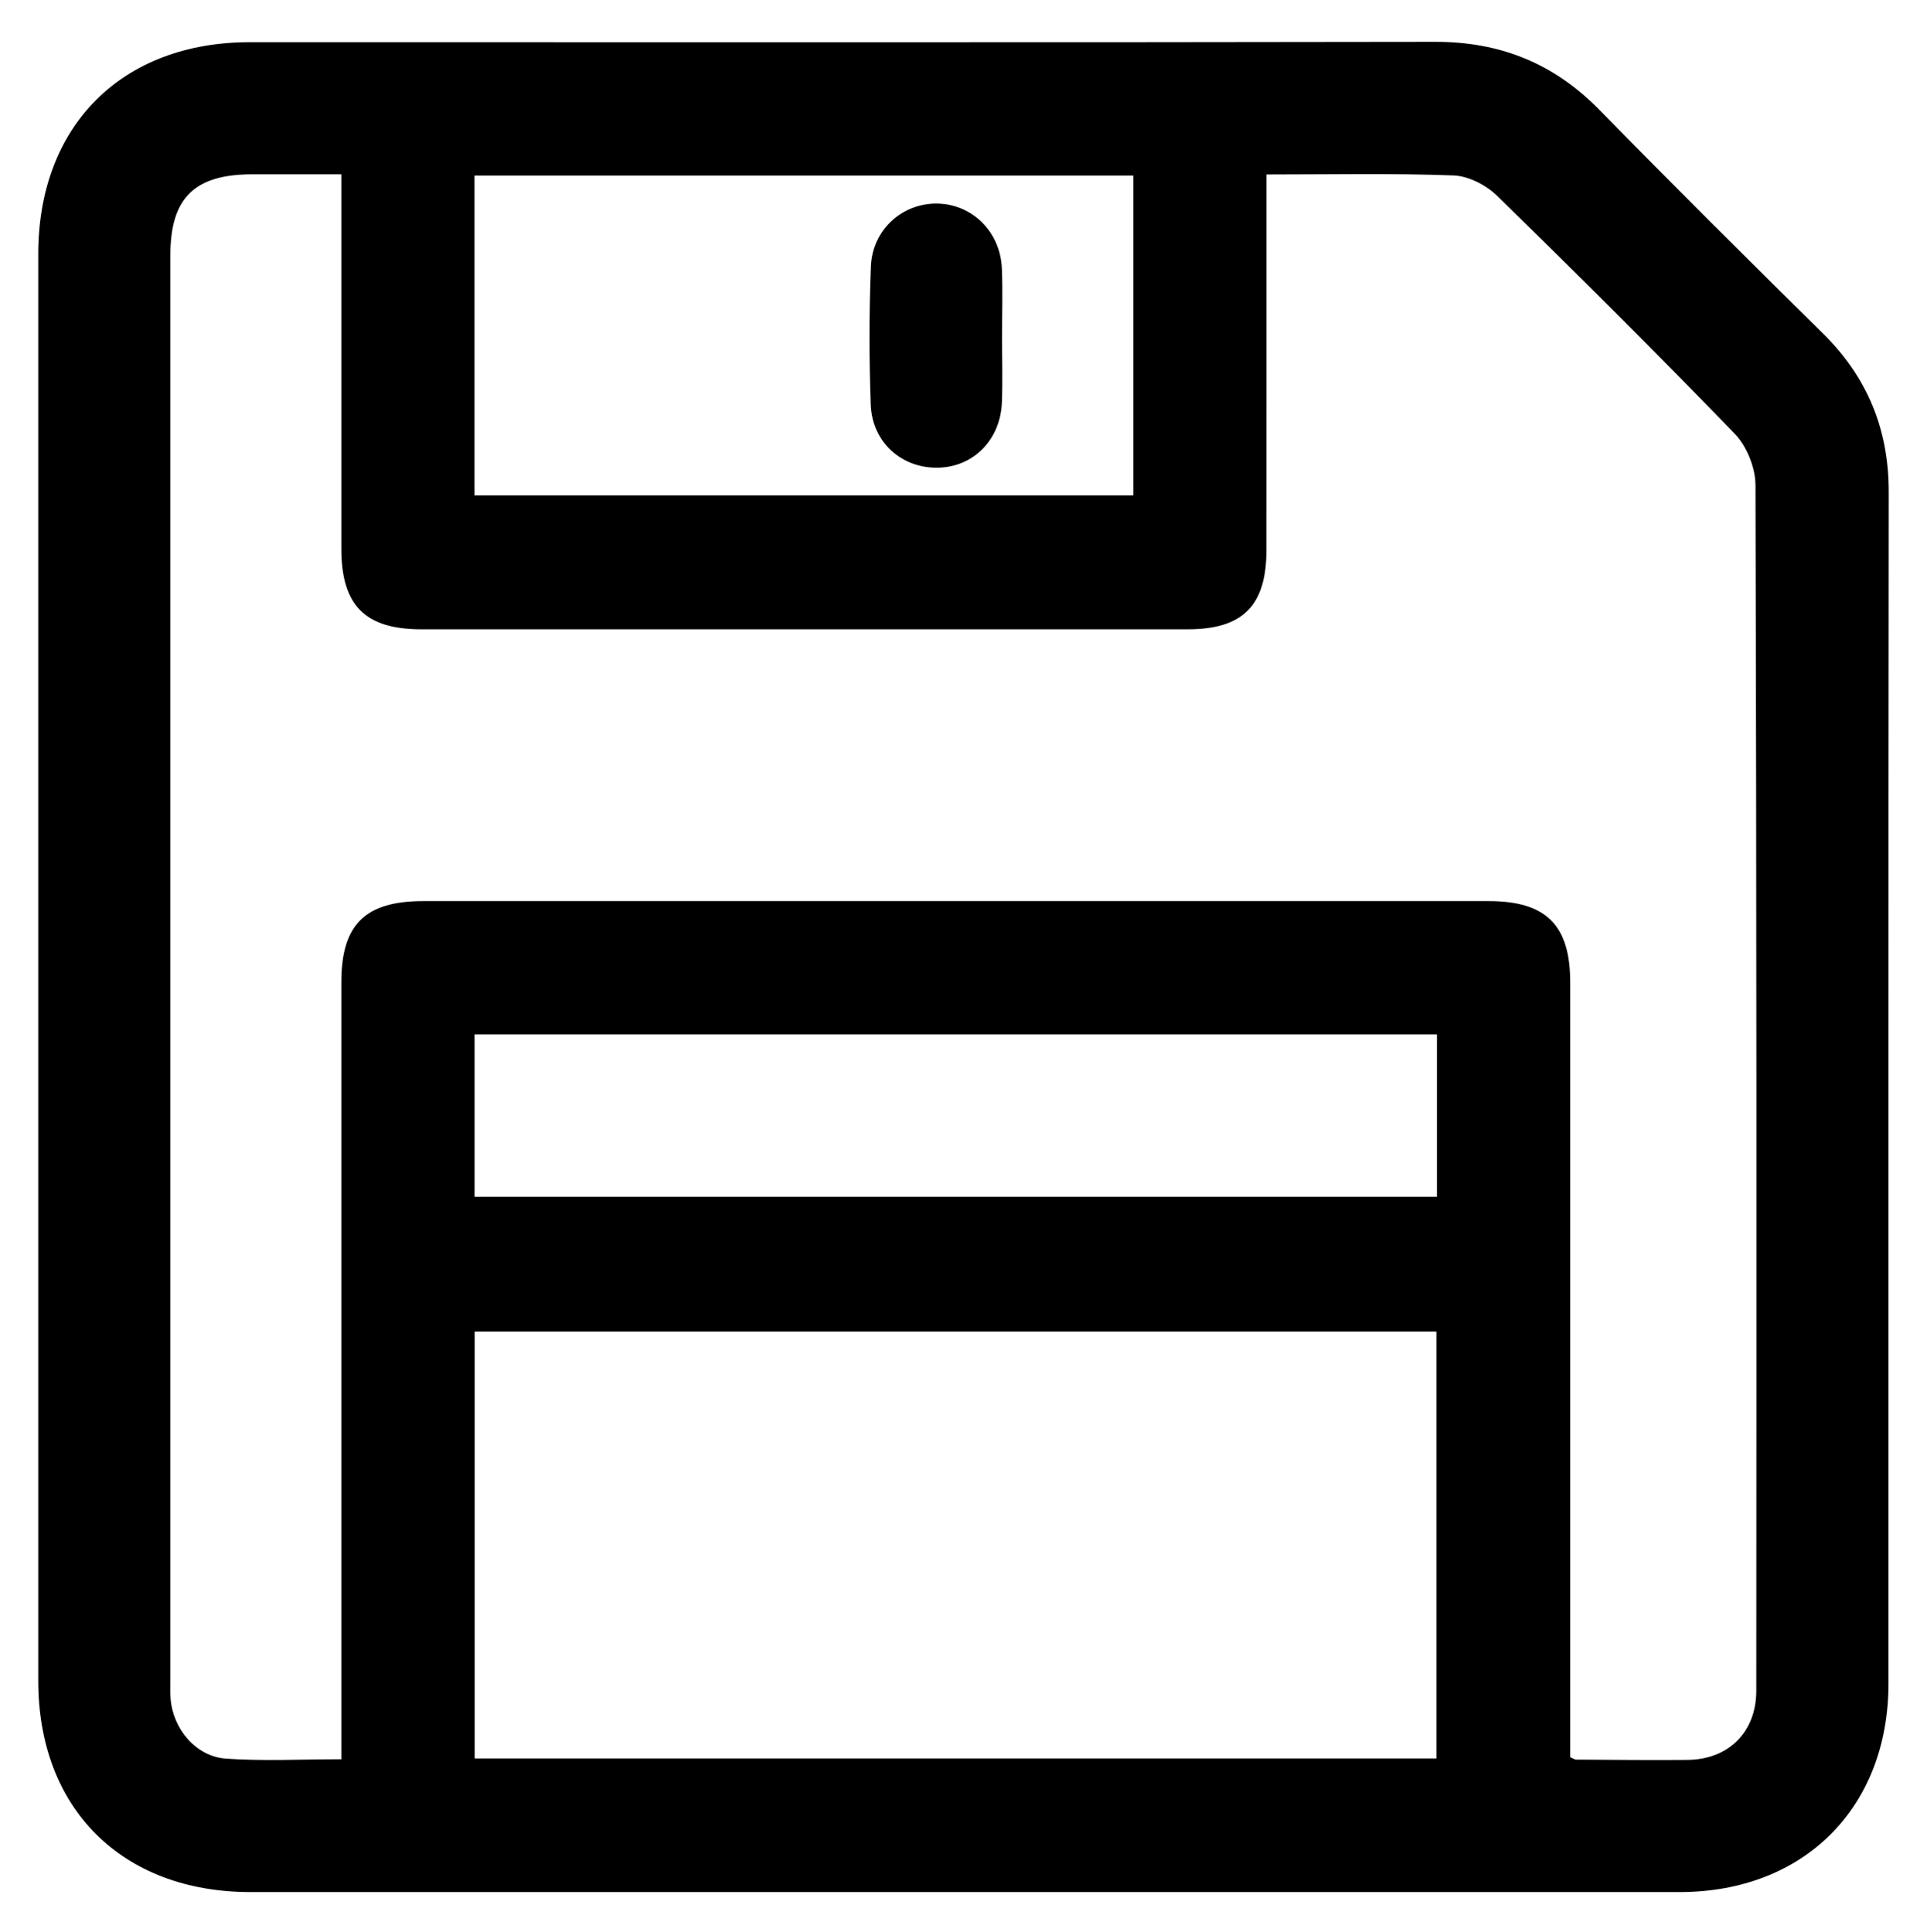 <?xml version="1.0" encoding="utf-8"?>
<!-- Generator: Adobe Illustrator 27.8.1, SVG Export Plug-In . SVG Version: 6.00 Build 0)  -->
<svg version="1.1" id="Capa_1" xmlns="http://www.w3.org/2000/svg" xmlns:xlink="http://www.w3.org/1999/xlink" x="0px" y="0px"
	 viewBox="0 0 3869.4 3880.3" style="enable-background:new 0 0 3869.4 3880.3;" xml:space="preserve">
<g>
	<path d="M1933.8,3800.1c-476.9,0-953.7,0-1430.6,0c-258,0-426.4-167.6-426.4-424.4c-0.1-955.1-0.1-1910.2,0-2865.3
		c0-257.7,167.7-425.7,425-425.7c793.4-0.1,1586.8,0.7,2380.1-0.7c130.8-0.2,238.5,43.4,329.9,136.8
		c147.9,151.2,297.8,300.3,448.5,448.7c89.7,88.4,132.5,193.2,132.3,319.2c-0.9,797.5-0.3,1595-0.5,2392.6
		c-0.1,249.3-169.9,418.7-419.4,418.8C2893,3800.2,2413.4,3800.1,1933.8,3800.1z M2543.1,350.4c0,20.9,0,37.2,0,53.6
		c0,233.6,0.1,467.2-0.1,700.8c-0.1,111.7-47.3,159.1-158.3,159.1c-512.8,0-1025.6,0-1538.4,0c-113.1,0-160.8-47.8-160.9-161.4
		c-0.1-233.6,0-467.2,0-700.8c0-16,0-32.1,0-51.6c-63.2,0-121,0-178.8,0c-116.2,0-164.5,47.6-164.5,162.4c0,953.7,0,1907.4,0,2861.2
		c0,12.4-0.5,24.9,0.4,37.3c4.5,61.1,50.8,116.9,111.5,121.1c75.3,5.2,151.2,1.2,231.4,1.2c0-20.3,0-37.9,0-55.4
		c0-501.7,0-1003.5,0-1505.2c0-115.8,47.6-162.8,164.1-162.9c713.2,0,1426.4,0,2139.7,0c115.5,0,163.8,48.1,163.8,163.3
		c0,503.1,0,1006.2,0,1509.4c0,16.2,0,32.3,0,46.7c6.7,2.9,9.2,4.8,11.6,4.8c74.6,0.4,149.3,1.3,223.9,0.6
		c82.4-0.8,138-55.9,138.1-138.6c0.4-807.2,0.7-1614.4-1.6-2421.6c-0.1-34.9-17.5-78.2-41.7-103.2
		c-156.5-162-316.3-320.9-477.5-478.2c-21.9-21.4-57.3-39.5-87.1-40.6C2795.9,347.8,2672.9,350.4,2543.1,350.4z M953.1,3531.7
		c646.2,0,1289.1,0,1931.2,0c0-288,0-572.9,0-857.4c-645.2,0-1287.1,0-1931.2,0C953.1,2960.5,953.1,3244.5,953.1,3531.7z M952.8,995
		c443.3,0,883,0,1322.9,0c0-215.8,0-428,0-642.4c-441.6,0-881.2,0-1322.9,0C952.8,567.3,952.8,779.5,952.8,995z M952.9,2403.6
		c647.2,0,1290,0,1932.5,0c0-110.4,0-217.6,0-326c-645,0-1287.7,0-1932.5,0C952.9,2187.2,952.9,2294.4,952.9,2403.6z"/>
	<path d="M2012.1,675.3c0,44.2,1.4,88.4-0.3,132.6c-2.8,75.1-56.5,129.5-127.3,131.4c-73.3,2-133.4-50.6-136.1-126.7
		c-3.3-92.4-3.3-185.1,0.3-277.5c2.9-73.7,63.1-127.2,133.1-126.2c70.1,1,126.7,56.3,129.9,129.7c2,45.5,0.4,91.1,0.4,136.7
		C2012,675.3,2012,675.3,2012.1,675.3z"/>
</g>
</svg>
